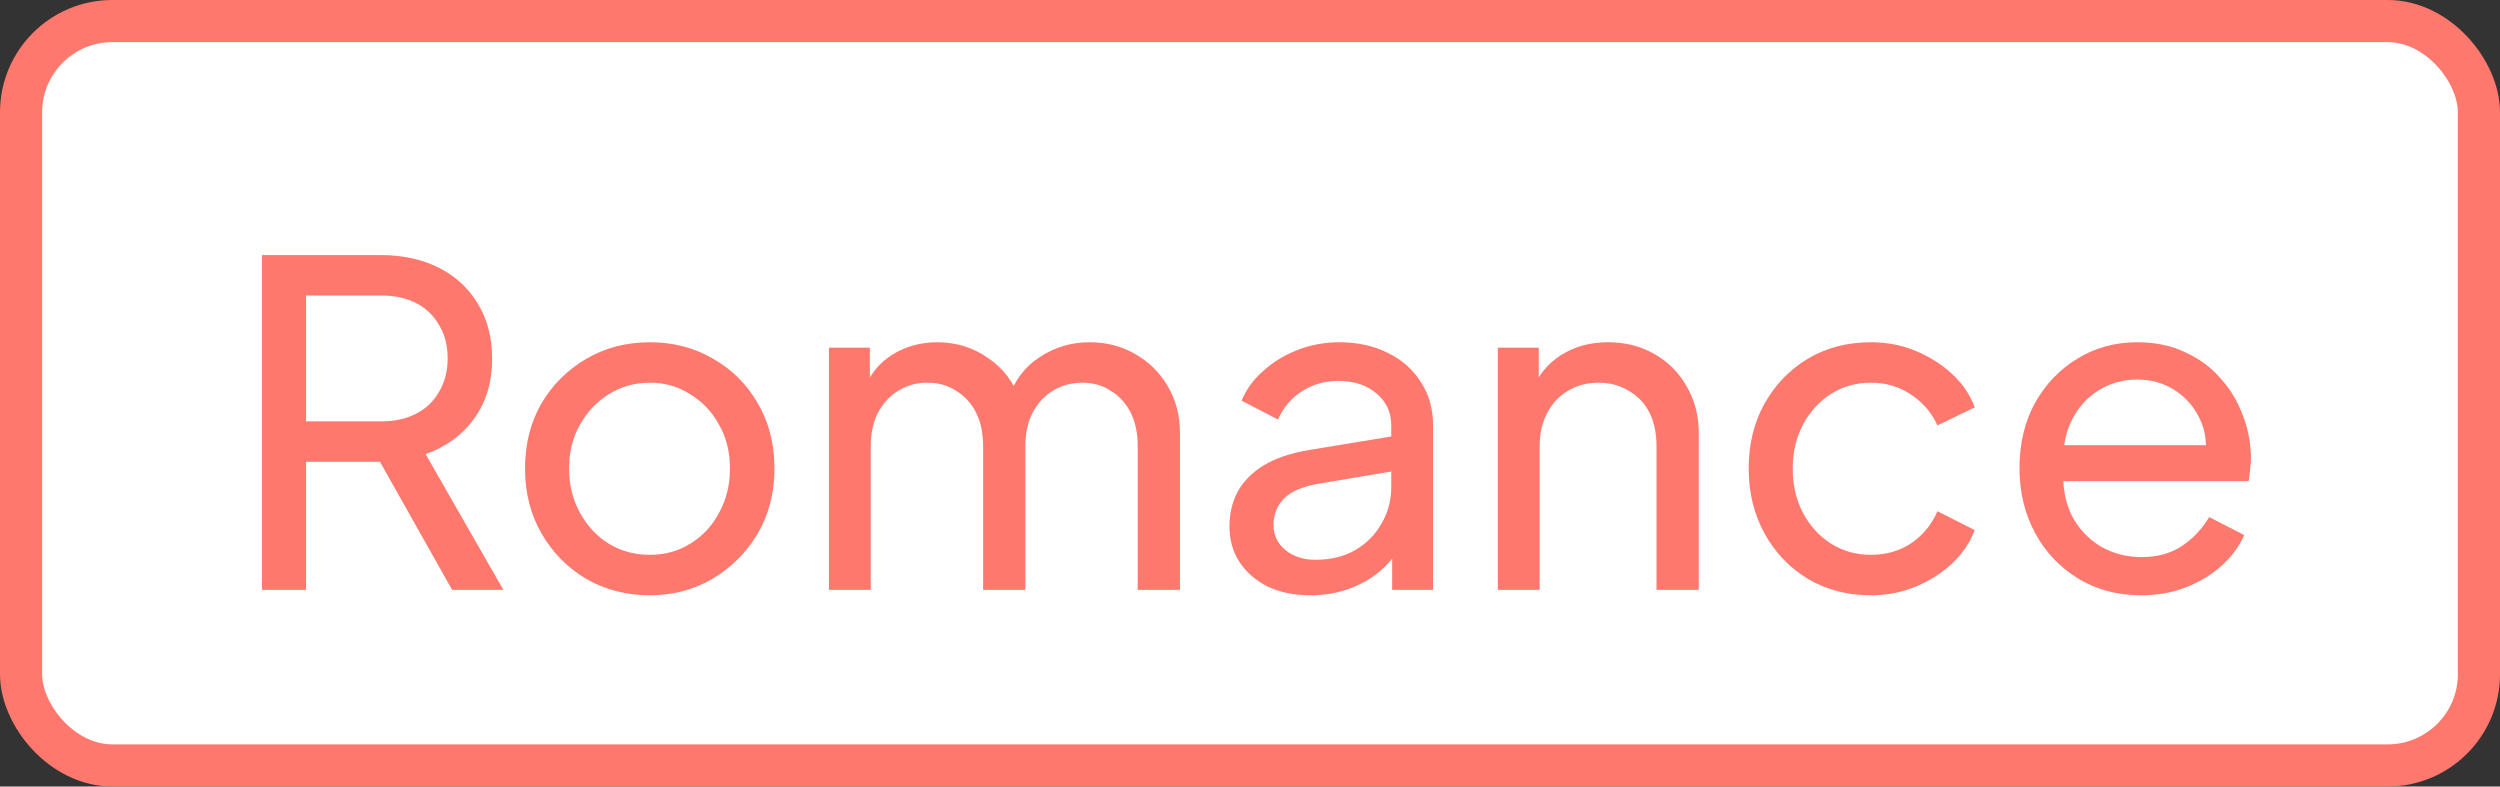<svg width="89" height="28" viewBox="0 0 89 28" fill="none" xmlns="http://www.w3.org/2000/svg">
<rect x="0" y="0" width="89" height="28" fill="#333333" stroke="none"/>
<rect x="0.75" y="0.75" width="87.5" height="26.5" rx="3.25" fill="white"/>
<rect x="0.75" y="0.75" width="87.5" height="26.5" rx="3.25" stroke="#FF786E" stroke-width="1.5"/>
<path d="M9.328 21V9.08H13.536C14.325 9.08 15.019 9.229 15.616 9.528C16.213 9.827 16.677 10.253 17.008 10.808C17.349 11.363 17.52 12.013 17.52 12.76C17.52 13.603 17.307 14.317 16.88 14.904C16.453 15.491 15.877 15.912 15.152 16.168L17.92 21H16.096L13.184 15.832L14.224 16.44H10.896V21H9.328ZM10.896 15H13.584C14.053 15 14.464 14.909 14.816 14.728C15.168 14.547 15.44 14.285 15.632 13.944C15.835 13.603 15.936 13.208 15.936 12.76C15.936 12.301 15.835 11.907 15.632 11.576C15.44 11.235 15.168 10.973 14.816 10.792C14.464 10.611 14.053 10.52 13.584 10.52H10.896V15ZM23.139 21.192C22.307 21.192 21.555 21 20.883 20.616C20.211 20.221 19.677 19.683 19.283 19C18.888 18.317 18.691 17.544 18.691 16.68C18.691 15.816 18.883 15.048 19.267 14.376C19.661 13.704 20.195 13.171 20.867 12.776C21.539 12.381 22.296 12.184 23.139 12.184C23.971 12.184 24.723 12.381 25.395 12.776C26.067 13.16 26.595 13.688 26.979 14.36C27.373 15.032 27.571 15.805 27.571 16.68C27.571 17.555 27.368 18.333 26.963 19.016C26.557 19.688 26.019 20.221 25.347 20.616C24.685 21 23.949 21.192 23.139 21.192ZM23.139 19.752C23.672 19.752 24.152 19.619 24.579 19.352C25.016 19.085 25.357 18.717 25.603 18.248C25.859 17.779 25.987 17.256 25.987 16.68C25.987 16.093 25.859 15.576 25.603 15.128C25.357 14.669 25.016 14.307 24.579 14.04C24.152 13.763 23.672 13.624 23.139 13.624C22.595 13.624 22.104 13.763 21.667 14.04C21.24 14.307 20.899 14.669 20.643 15.128C20.387 15.576 20.259 16.093 20.259 16.68C20.259 17.256 20.387 17.779 20.643 18.248C20.899 18.717 21.24 19.085 21.667 19.352C22.104 19.619 22.595 19.752 23.139 19.752ZM29.511 21V12.376H30.967V14.136L30.759 13.864C30.973 13.32 31.314 12.904 31.783 12.616C32.253 12.328 32.781 12.184 33.367 12.184C34.039 12.184 34.642 12.371 35.175 12.744C35.719 13.117 36.093 13.608 36.295 14.216L35.879 14.232C36.103 13.56 36.482 13.053 37.015 12.712C37.549 12.36 38.141 12.184 38.791 12.184C39.389 12.184 39.927 12.323 40.407 12.6C40.898 12.877 41.287 13.261 41.575 13.752C41.863 14.243 42.007 14.797 42.007 15.416V21H40.503V15.896C40.503 15.416 40.418 15.011 40.247 14.68C40.077 14.349 39.842 14.093 39.543 13.912C39.255 13.72 38.914 13.624 38.519 13.624C38.135 13.624 37.789 13.72 37.479 13.912C37.181 14.093 36.941 14.355 36.759 14.696C36.589 15.027 36.503 15.427 36.503 15.896V21H34.999V15.896C34.999 15.416 34.914 15.011 34.743 14.68C34.573 14.349 34.338 14.093 34.039 13.912C33.751 13.72 33.41 13.624 33.015 13.624C32.631 13.624 32.285 13.72 31.975 13.912C31.677 14.093 31.437 14.355 31.255 14.696C31.085 15.027 30.999 15.427 30.999 15.896V21H29.511ZM46.649 21.192C46.083 21.192 45.582 21.091 45.145 20.888C44.718 20.675 44.382 20.387 44.137 20.024C43.891 19.651 43.769 19.224 43.769 18.744C43.769 18.285 43.865 17.875 44.057 17.512C44.259 17.139 44.569 16.824 44.985 16.568C45.411 16.312 45.945 16.131 46.585 16.024L49.785 15.496V16.744L46.921 17.224C46.366 17.32 45.961 17.496 45.705 17.752C45.459 18.008 45.337 18.323 45.337 18.696C45.337 19.048 45.475 19.341 45.753 19.576C46.041 19.811 46.398 19.928 46.825 19.928C47.369 19.928 47.838 19.816 48.233 19.592C48.638 19.357 48.953 19.043 49.177 18.648C49.411 18.253 49.529 17.816 49.529 17.336V15.144C49.529 14.675 49.353 14.296 49.001 14.008C48.659 13.709 48.206 13.56 47.641 13.56C47.15 13.56 46.713 13.688 46.329 13.944C45.955 14.189 45.678 14.52 45.497 14.936L44.201 14.264C44.361 13.869 44.617 13.517 44.969 13.208C45.321 12.888 45.731 12.637 46.201 12.456C46.67 12.275 47.161 12.184 47.673 12.184C48.334 12.184 48.915 12.312 49.417 12.568C49.918 12.813 50.307 13.16 50.585 13.608C50.873 14.045 51.017 14.557 51.017 15.144V21H49.561V19.368L49.833 19.464C49.651 19.805 49.406 20.104 49.097 20.36C48.787 20.616 48.425 20.819 48.009 20.968C47.593 21.117 47.139 21.192 46.649 21.192ZM53.324 21V12.376H54.78V14.056L54.54 13.912C54.753 13.368 55.094 12.947 55.564 12.648C56.044 12.339 56.604 12.184 57.244 12.184C57.862 12.184 58.412 12.323 58.892 12.6C59.383 12.877 59.767 13.261 60.044 13.752C60.332 14.243 60.476 14.797 60.476 15.416V21H58.972V15.896C58.972 15.416 58.886 15.011 58.716 14.68C58.545 14.349 58.3 14.093 57.98 13.912C57.67 13.72 57.313 13.624 56.908 13.624C56.502 13.624 56.14 13.72 55.82 13.912C55.511 14.093 55.265 14.355 55.084 14.696C54.903 15.027 54.812 15.427 54.812 15.896V21H53.324ZM66.605 21.192C65.763 21.192 65.01 20.995 64.349 20.6C63.699 20.205 63.187 19.667 62.813 18.984C62.44 18.301 62.253 17.533 62.253 16.68C62.253 15.816 62.44 15.048 62.813 14.376C63.187 13.704 63.699 13.171 64.349 12.776C65.01 12.381 65.763 12.184 66.605 12.184C67.171 12.184 67.698 12.285 68.189 12.488C68.68 12.691 69.112 12.963 69.485 13.304C69.859 13.645 70.13 14.045 70.301 14.504L68.973 15.144C68.77 14.696 68.461 14.333 68.045 14.056C67.629 13.768 67.149 13.624 66.605 13.624C66.082 13.624 65.608 13.757 65.181 14.024C64.765 14.291 64.434 14.653 64.189 15.112C63.944 15.571 63.821 16.099 63.821 16.696C63.821 17.272 63.944 17.795 64.189 18.264C64.434 18.723 64.765 19.085 65.181 19.352C65.608 19.619 66.082 19.752 66.605 19.752C67.149 19.752 67.629 19.613 68.045 19.336C68.461 19.048 68.77 18.669 68.973 18.2L70.301 18.872C70.13 19.32 69.859 19.72 69.485 20.072C69.112 20.413 68.68 20.685 68.189 20.888C67.698 21.091 67.171 21.192 66.605 21.192ZM76.214 21.192C75.382 21.192 74.64 20.995 73.99 20.6C73.339 20.205 72.827 19.667 72.454 18.984C72.08 18.291 71.894 17.517 71.894 16.664C71.894 15.8 72.075 15.032 72.438 14.36C72.811 13.688 73.312 13.16 73.942 12.776C74.582 12.381 75.296 12.184 76.086 12.184C76.726 12.184 77.291 12.301 77.782 12.536C78.283 12.76 78.704 13.069 79.046 13.464C79.398 13.848 79.664 14.291 79.846 14.792C80.038 15.283 80.134 15.795 80.134 16.328C80.134 16.445 80.123 16.579 80.102 16.728C80.091 16.867 80.075 17 80.054 17.128H72.982V15.848H79.19L78.486 16.424C78.582 15.869 78.528 15.373 78.326 14.936C78.123 14.499 77.824 14.152 77.43 13.896C77.035 13.64 76.587 13.512 76.086 13.512C75.584 13.512 75.126 13.64 74.71 13.896C74.294 14.152 73.968 14.52 73.734 15C73.51 15.469 73.419 16.029 73.462 16.68C73.419 17.309 73.515 17.864 73.75 18.344C73.995 18.813 74.336 19.181 74.774 19.448C75.222 19.704 75.707 19.832 76.23 19.832C76.806 19.832 77.291 19.699 77.686 19.432C78.08 19.165 78.4 18.824 78.646 18.408L79.894 19.048C79.723 19.443 79.456 19.805 79.094 20.136C78.742 20.456 78.32 20.712 77.83 20.904C77.35 21.096 76.811 21.192 76.214 21.192Z" fill="#FF786E"/>
</svg>
